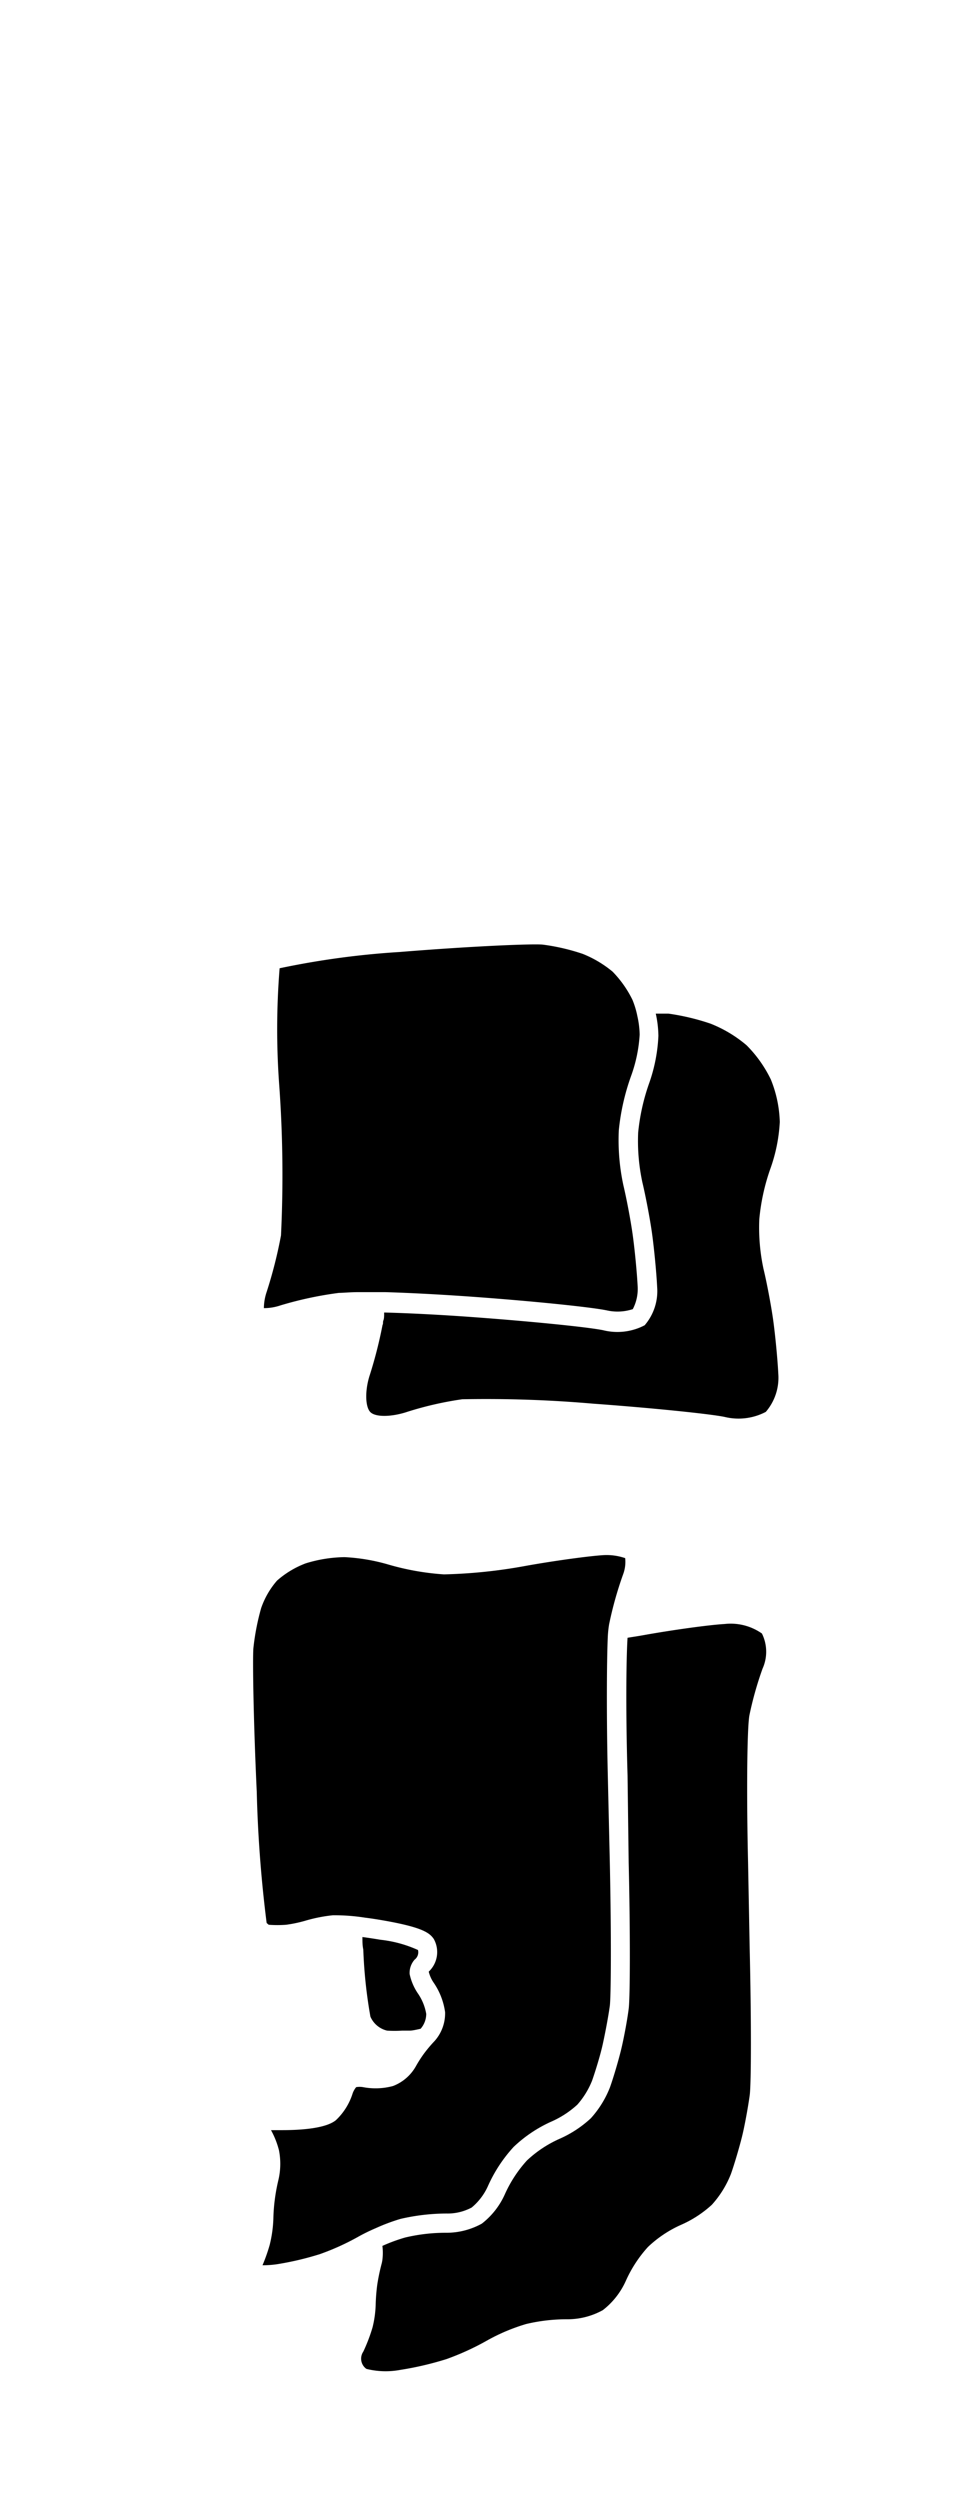 <svg xmlns="http://www.w3.org/2000/svg" width="76.71" height="200" viewBox="0 0 76.71 200"><title>_</title><path d="M22.36 86.83a100.47 100.47 0 0 1 .14 12 36.21 36.21 0 0 1-1.15 4.53 4.14 4.14 0 0 0-.22 1.29 4.11 4.11 0 0 0 1.33-.22 29.26 29.26 0 0 1 4.68-1c.34 0 .87-.06 1.59-.06h2.11c2.07.06 4.63.2 7 .37 4.72.34 9.44.82 10.75 1.09a3.91 3.91 0 0 0 2.08-.1 3.48 3.48 0 0 0 .39-1.81c-.06-1.18-.24-3-.4-4.15s-.49-2.88-.74-3.93a17.16 17.16 0 0 1-.37-4.42 18.16 18.16 0 0 1 1-4.39 11.67 11.67 0 0 0 .67-3.26 7.24 7.24 0 0 0-.18-1.46 7 7 0 0 0-.4-1.33 8.71 8.71 0 0 0-1.59-2.25 8.91 8.91 0 0 0-2.39-1.42 16.68 16.68 0 0 0-3.19-.74c-.71-.08-5.42.1-11.48.59a66.28 66.28 0 0 0-9.6 1.3 61 61 0 0 0-.03 9.37zM22 176a13.86 13.86 0 0 0-.11 1.47 10 10 0 0 1-.3 2.14 14.22 14.22 0 0 1-.57 1.61 8.11 8.11 0 0 0 1.14-.08 24 24 0 0 0 3.45-.81 19.69 19.69 0 0 0 3-1.35 14.46 14.46 0 0 1 1.46-.72 15.5 15.5 0 0 1 2-.75 16.5 16.5 0 0 1 3.7-.43 4.08 4.08 0 0 0 2-.48 4.77 4.77 0 0 0 1.29-1.69 11.62 11.62 0 0 1 2.07-3.16 10.77 10.77 0 0 1 3.1-2.06 7.6 7.6 0 0 0 2-1.32 6.59 6.59 0 0 0 1.18-1.92c.26-.74.65-2 .84-2.85s.46-2.25.58-3.14c.09-.67.13-5.35 0-11.47l-.16-6.92c-.11-4.61-.09-9.2 0-11.17a8.82 8.82 0 0 1 .1-.94 29.35 29.35 0 0 1 1.12-4 2.85 2.85 0 0 0 .17-1.31 4.58 4.58 0 0 0-1.74-.24c-1.17.07-4 .46-6.23.86a41.21 41.21 0 0 1-6.54.68 20.83 20.83 0 0 1-4.46-.79 15.19 15.19 0 0 0-3.5-.59 11 11 0 0 0-3.12.5 7.45 7.45 0 0 0-2.29 1.38 6.65 6.65 0 0 0-1.27 2.2 19.23 19.23 0 0 0-.62 3.2c-.07.82 0 5.74.27 11.51a102.87 102.87 0 0 0 .79 10.47 1.28 1.28 0 0 0 .17.15 9.23 9.23 0 0 0 1.39 0 10.54 10.54 0 0 0 1.56-.33 12.22 12.22 0 0 1 2.18-.43 15.69 15.69 0 0 1 2.57.19c.49.06 1 .14 1.51.23 3.14.55 3.67 1 4 1.47a2.15 2.15 0 0 1-.4 2.62 2.63 2.63 0 0 0 .4.89 5.51 5.51 0 0 1 .91 2.35 3.33 3.33 0 0 1-.78 2.24l-.08.09a10.81 10.81 0 0 0-.84 1 10 10 0 0 0-.64 1 3.56 3.56 0 0 1-1.83 1.58 5.35 5.35 0 0 1-2.4.09 1.61 1.61 0 0 0-.55 0 1.68 1.68 0 0 0-.28.49 5 5 0 0 1-1.34 2.15c-.8.66-2.78.8-4.3.8h-.9a6.81 6.81 0 0 1 .64 1.62 5.66 5.66 0 0 1-.06 2.42A14.6 14.6 0 0 0 22 176z"/><path d="M61.67 93.54a13.1 13.1 0 0 0 .77-3.78 9.71 9.71 0 0 0-.72-3.41 10.09 10.09 0 0 0-1.94-2.73 10.28 10.28 0 0 0-2.89-1.73 18.51 18.51 0 0 0-3.36-.8h-1.02a8.76 8.76 0 0 1 .21 1.78A13.1 13.1 0 0 1 52 86.6a16.73 16.73 0 0 0-.9 4 15.7 15.7 0 0 0 .34 4c.26 1.09.61 2.92.77 4.07s.35 3.08.41 4.29a4.19 4.19 0 0 1-1 3.06 4.7 4.7 0 0 1-3.31.4c-1.24-.26-6-.73-10.55-1.06-2.48-.18-5-.31-7-.36 0 .27 0 .48-.06.63s0 .24-.07.37a35.54 35.54 0 0 1-1 3.94c-.41 1.21-.4 2.54 0 3s1.75.42 3 0a27.35 27.35 0 0 1 4.38-1 98.93 98.93 0 0 1 10.45.35c4.57.33 9.32.81 10.55 1.06a4.7 4.7 0 0 0 3.31-.4 4.19 4.19 0 0 0 1-3.06c-.06-1.21-.25-3.14-.41-4.29s-.51-3-.77-4.07a15.7 15.7 0 0 1-.34-4 16.73 16.73 0 0 1 .87-3.99zM61.06 133.49a3.29 3.29 0 0 0-.05-2.81 4.36 4.36 0 0 0-3-.76c-1.23.07-4.12.47-6.42.88l-.34.06-1 .16c-.12 1.88-.14 6.38 0 11l.09 6.98c.13 5.5.12 10.77 0 11.71s-.4 2.42-.61 3.28-.61 2.22-.89 3a8.06 8.06 0 0 1-1.53 2.47 9 9 0 0 1-2.52 1.65 9.36 9.36 0 0 0-2.6 1.73 10.26 10.26 0 0 0-1.76 2.69 6.13 6.13 0 0 1-1.85 2.36 5.85 5.85 0 0 1-2.86.73 14.05 14.05 0 0 0-3.28.38 13.71 13.71 0 0 0-1.82.67 4.61 4.61 0 0 1 0 1.11 2.57 2.57 0 0 1-.06.31 16 16 0 0 0-.35 1.67 15.17 15.17 0 0 0-.13 1.67 8.51 8.51 0 0 1-.25 1.76 13.44 13.44 0 0 1-.74 1.94 1 1 0 0 0 .25 1.38 6.37 6.37 0 0 0 2.71.08 25.53 25.53 0 0 0 3.72-.87 21.17 21.17 0 0 0 3.23-1.48 15.17 15.17 0 0 1 3.13-1.32 14.05 14.05 0 0 1 3.28-.38 5.85 5.85 0 0 0 2.86-.73 6.13 6.13 0 0 0 1.85-2.36 10.26 10.26 0 0 1 1.76-2.69A9.36 9.36 0 0 1 54.5 178a9 9 0 0 0 2.5-1.62 8.06 8.06 0 0 0 1.53-2.47c.28-.79.68-2.15.89-3s.48-2.34.61-3.28.13-6.21 0-11.71L59.9 149c-.13-5.5-.08-10.81.11-11.79a27.65 27.65 0 0 1 1.05-3.72zM33.47 156a9.84 9.84 0 0 0-3-.82c-.48-.08-1-.16-1.45-.22 0 .35 0 .69.07 1a38.17 38.17 0 0 0 .57 5.37 1.94 1.94 0 0 0 1.34 1.12 9.75 9.75 0 0 0 1.19 0h.6c.24 0 .57-.08.89-.15a1.82 1.82 0 0 0 .45-1.19 4.1 4.1 0 0 0-.65-1.61 4.37 4.37 0 0 1-.68-1.58 1.6 1.6 0 0 1 .4-1.15.74.74 0 0 0 .27-.77z"/></svg>